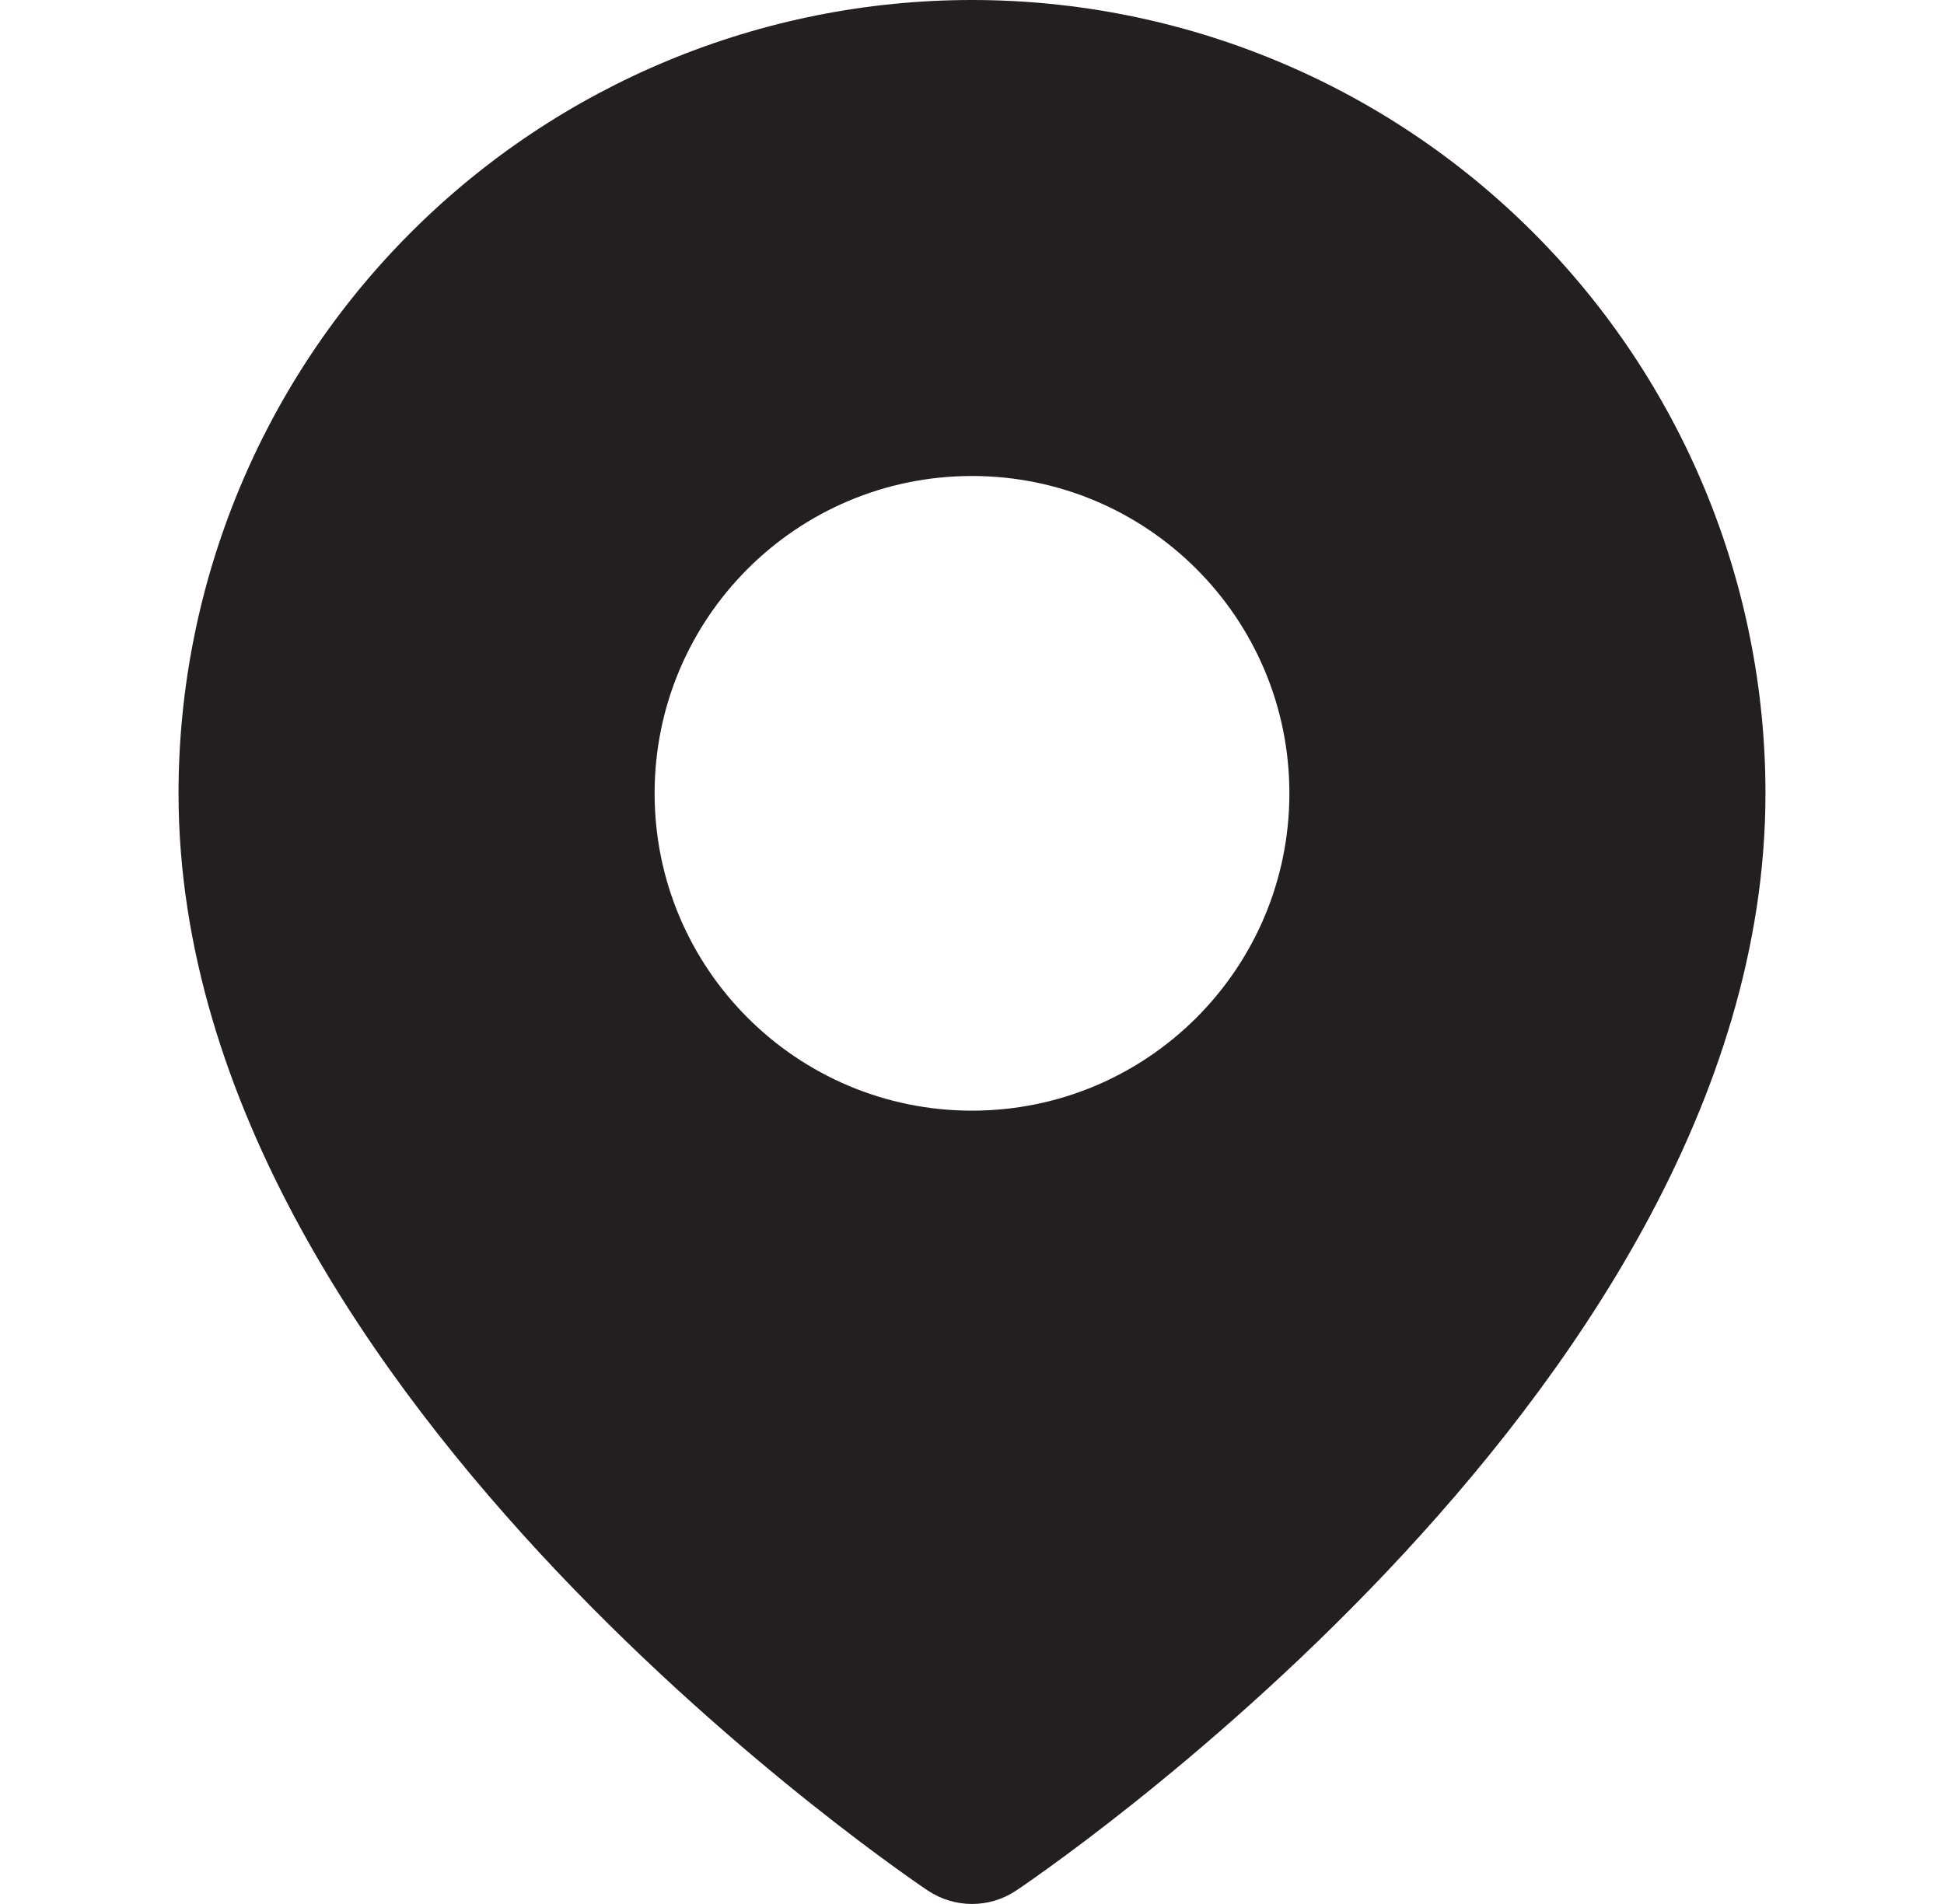 <svg width="49" height="48" viewBox="0 0 49 48" fill="none" xmlns="http://www.w3.org/2000/svg">
<path fill-rule="evenodd" clip-rule="evenodd" d="M25.609 47.658C25.612 47.662 25.612 47.662 25.612 47.662L25.616 47.66L25.63 47.651L25.675 47.62C25.714 47.593 25.77 47.555 25.841 47.506C25.983 47.408 26.187 47.264 26.444 47.078C26.959 46.707 27.687 46.164 28.558 45.471C30.297 44.086 32.621 42.086 34.952 39.626C39.532 34.791 44.5 27.804 44.5 20C44.5 14.696 42.393 9.609 38.642 5.858C34.891 2.107 29.804 0 24.5 0C19.196 0 14.109 2.107 10.358 5.858C6.607 9.609 4.5 14.696 4.5 20C4.5 27.804 9.469 34.791 14.048 39.626C16.379 42.086 18.703 44.086 20.442 45.471C21.313 46.164 22.041 46.707 22.556 47.078C22.813 47.264 23.017 47.408 23.159 47.506C23.23 47.555 23.286 47.593 23.325 47.62L23.37 47.651L23.384 47.66L23.39 47.663C24.061 48.111 24.938 48.112 25.609 47.664L25.609 47.658ZM24.5 28C28.918 28 32.5 24.418 32.5 20C32.5 15.582 28.918 12 24.5 12C20.082 12 16.5 15.582 16.5 20C16.5 24.418 20.082 28 24.5 28Z" fill="#231F20"/>
</svg>
